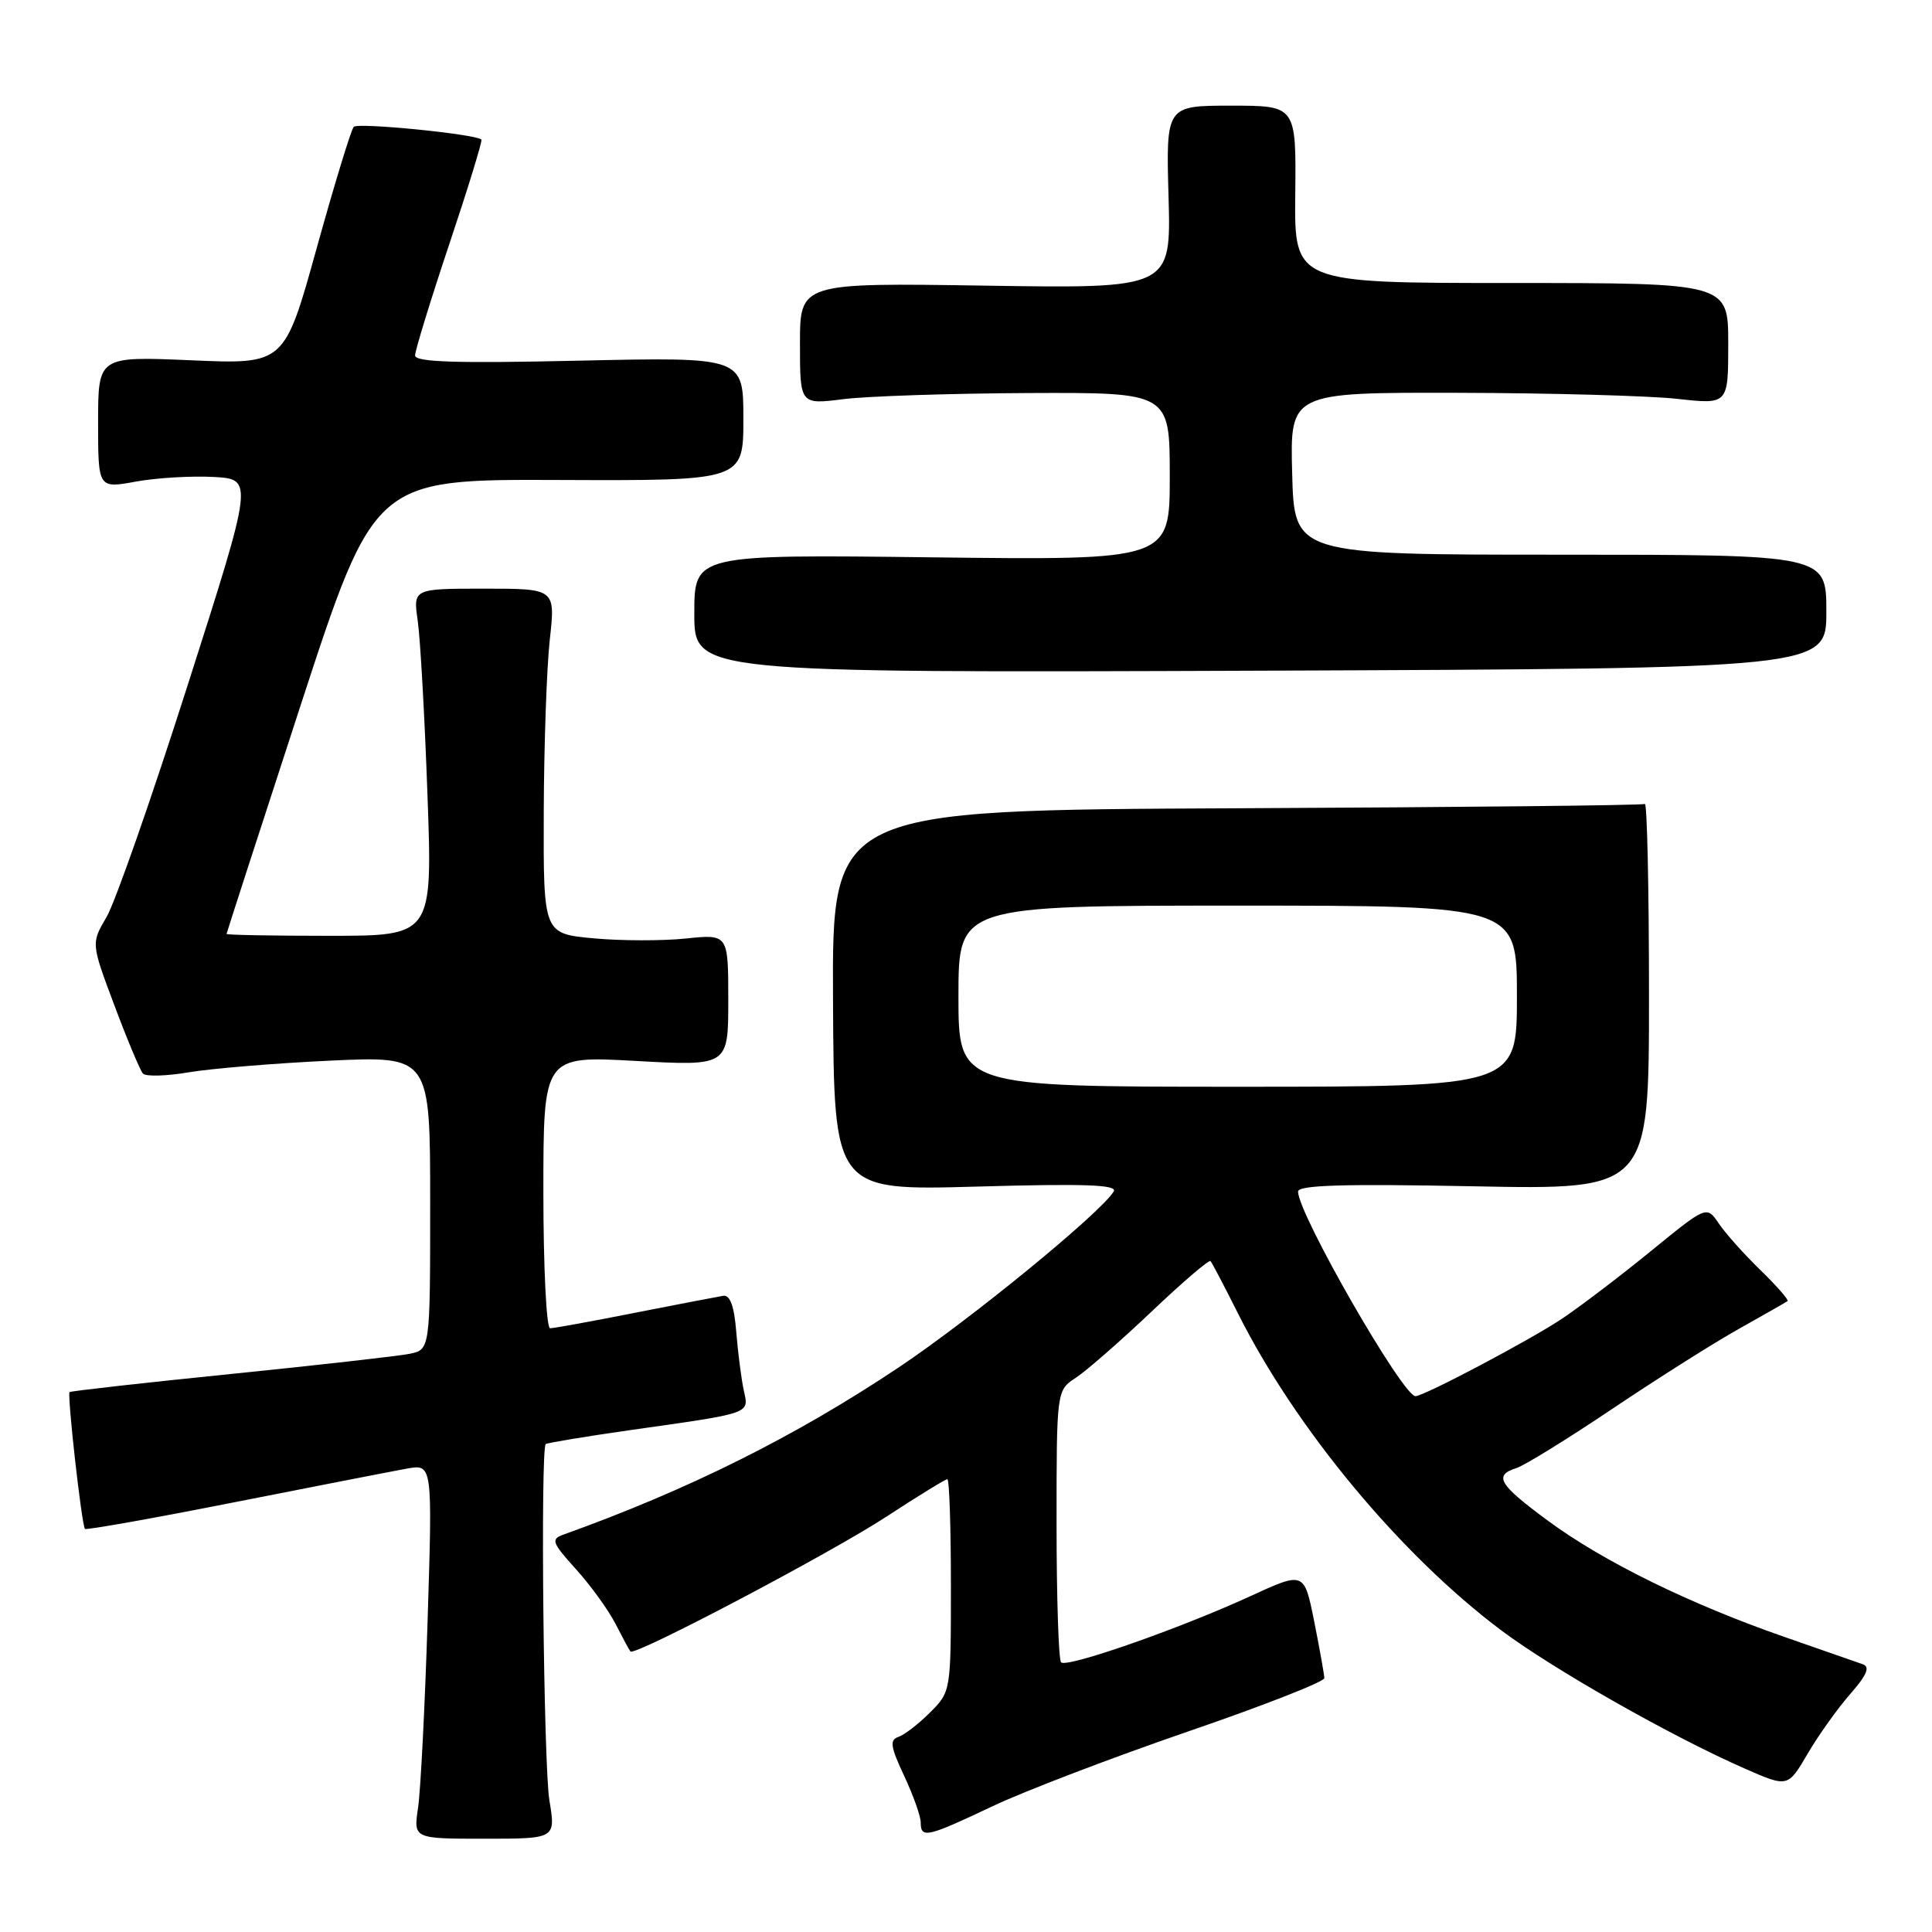 <?xml version="1.0" encoding="UTF-8" standalone="no"?>
<!DOCTYPE svg PUBLIC "-//W3C//DTD SVG 1.1//EN" "http://www.w3.org/Graphics/SVG/1.1/DTD/svg11.dtd" >
<svg xmlns="http://www.w3.org/2000/svg" xmlns:xlink="http://www.w3.org/1999/xlink" version="1.1" viewBox="0 0 256 256">
 <g >
 <path fill="currentColor"
d=" M 72.80 238.57 C 72.03 233.95 71.60 192.07 72.31 191.35 C 72.48 191.19 77.54 190.35 83.56 189.49 C 99.78 187.19 99.24 187.38 98.55 184.21 C 98.23 182.72 97.78 179.25 97.56 176.50 C 97.29 173.07 96.74 171.56 95.83 171.70 C 95.10 171.82 89.84 172.83 84.14 173.95 C 78.45 175.08 73.38 176.00 72.89 176.00 C 72.40 176.00 72.00 167.88 72.00 157.95 C 72.00 139.90 72.00 139.90 84.25 140.58 C 96.50 141.26 96.50 141.26 96.50 132.52 C 96.50 123.77 96.50 123.77 90.86 124.36 C 87.76 124.68 82.25 124.67 78.61 124.33 C 72.00 123.71 72.00 123.71 72.05 107.61 C 72.08 98.75 72.44 88.46 72.85 84.75 C 73.60 78.00 73.60 78.00 64.17 78.00 C 54.74 78.00 54.74 78.00 55.35 82.25 C 55.69 84.59 56.27 94.94 56.64 105.25 C 57.32 124.00 57.32 124.00 43.66 124.00 C 36.15 124.00 30.01 123.89 30.02 123.75 C 30.03 123.61 34.44 110.00 39.82 93.50 C 49.61 63.50 49.61 63.50 74.05 63.60 C 98.50 63.70 98.50 63.70 98.50 55.50 C 98.50 47.31 98.50 47.31 76.75 47.79 C 60.42 48.16 55.00 47.98 55.00 47.10 C 55.00 46.45 57.04 39.80 59.54 32.33 C 62.04 24.86 63.95 18.63 63.79 18.49 C 62.98 17.76 47.41 16.21 46.87 16.81 C 46.52 17.19 44.31 24.42 41.96 32.89 C 37.69 48.28 37.69 48.28 25.34 47.74 C 13.00 47.21 13.00 47.21 13.00 55.97 C 13.00 64.73 13.00 64.73 18.02 63.81 C 20.78 63.31 25.42 63.04 28.32 63.20 C 33.59 63.50 33.59 63.50 24.87 90.78 C 20.08 105.79 15.24 119.63 14.11 121.53 C 12.07 125.00 12.07 125.00 15.17 133.25 C 16.87 137.79 18.57 141.84 18.94 142.25 C 19.30 142.67 22.06 142.59 25.05 142.08 C 28.05 141.58 36.46 140.88 43.75 140.54 C 57.00 139.93 57.00 139.93 57.00 159.38 C 57.00 178.84 57.00 178.84 54.25 179.39 C 52.74 179.69 42.05 180.90 30.50 182.07 C 18.95 183.24 9.38 184.32 9.22 184.46 C 8.88 184.79 10.83 202.16 11.26 202.59 C 11.43 202.76 20.33 201.18 31.04 199.06 C 41.74 196.95 52.03 194.94 53.91 194.60 C 57.31 193.99 57.31 193.99 56.66 214.74 C 56.30 226.16 55.73 237.33 55.39 239.57 C 54.79 243.64 54.79 243.64 64.21 243.64 C 73.64 243.64 73.64 243.64 72.80 238.57 Z  M 131.46 239.36 C 135.67 237.36 147.31 232.91 157.31 229.47 C 167.32 226.04 175.49 222.84 175.48 222.36 C 175.47 221.89 174.87 218.51 174.14 214.86 C 172.81 208.22 172.81 208.22 165.66 211.51 C 156.28 215.82 141.37 221.03 140.60 220.27 C 140.27 219.94 140.00 211.69 140.00 201.95 C 140.00 184.23 140.00 184.23 142.57 182.55 C 143.98 181.62 148.49 177.68 152.59 173.79 C 156.69 169.89 160.20 166.89 160.40 167.10 C 160.60 167.32 162.23 170.43 164.02 174.00 C 171.70 189.32 185.59 206.04 198.95 216.05 C 205.83 221.20 221.55 230.12 231.20 234.35 C 236.90 236.85 236.90 236.85 239.52 232.38 C 240.95 229.93 243.50 226.37 245.16 224.47 C 247.35 221.98 247.82 220.88 246.85 220.53 C 246.11 220.27 241.45 218.64 236.50 216.92 C 223.95 212.56 212.50 206.94 205.20 201.57 C 198.58 196.70 197.86 195.50 200.95 194.52 C 202.02 194.18 207.76 190.63 213.70 186.64 C 219.64 182.65 227.20 177.87 230.50 176.03 C 233.80 174.18 236.66 172.55 236.86 172.40 C 237.05 172.25 235.44 170.41 233.28 168.31 C 231.12 166.21 228.63 163.43 227.75 162.12 C 226.14 159.75 226.14 159.75 218.82 165.72 C 214.79 169.01 209.47 173.06 207.00 174.72 C 202.84 177.51 188.68 185.00 187.56 185.00 C 185.87 185.00 172.00 160.85 172.00 157.89 C 172.00 157.03 178.02 156.85 195.25 157.19 C 218.50 157.65 218.50 157.65 218.50 131.92 C 218.50 117.77 218.25 106.34 217.95 106.53 C 217.65 106.71 193.30 106.97 163.83 107.10 C 110.25 107.34 110.25 107.34 110.38 132.55 C 110.50 157.76 110.50 157.76 129.40 157.23 C 143.82 156.82 148.13 156.98 147.57 157.88 C 145.80 160.76 128.62 174.81 119.11 181.17 C 105.41 190.33 91.23 197.40 74.64 203.35 C 72.97 203.95 73.14 204.41 76.34 207.95 C 78.29 210.11 80.64 213.37 81.57 215.19 C 82.50 217.01 83.38 218.65 83.54 218.83 C 84.10 219.48 109.99 205.84 117.46 200.96 C 121.64 198.23 125.27 196.00 125.53 196.00 C 125.79 196.00 126.00 202.33 126.00 210.08 C 126.00 224.11 125.99 224.16 123.24 226.91 C 121.72 228.43 119.83 229.89 119.04 230.15 C 117.86 230.55 117.99 231.44 119.80 235.30 C 121.01 237.88 122.00 240.66 122.00 241.49 C 122.00 243.64 122.86 243.44 131.46 239.36 Z  M 242.00 81.04 C 242.00 73.50 242.00 73.50 206.75 73.50 C 171.50 73.50 171.50 73.50 171.22 62.75 C 170.93 52.00 170.93 52.00 193.22 52.05 C 205.47 52.08 218.54 52.44 222.25 52.85 C 229.00 53.60 229.00 53.60 229.00 45.55 C 229.00 37.50 229.00 37.50 200.25 37.50 C 171.50 37.50 171.50 37.50 171.63 25.75 C 171.75 14.00 171.75 14.00 163.13 14.00 C 154.50 14.00 154.50 14.00 154.84 26.11 C 155.17 38.23 155.17 38.23 130.59 37.85 C 106.00 37.47 106.00 37.47 106.00 45.54 C 106.00 53.61 106.00 53.61 111.75 52.89 C 114.91 52.49 125.94 52.13 136.25 52.08 C 155.00 52.00 155.00 52.00 155.00 63.11 C 155.00 74.23 155.00 74.23 123.50 73.85 C 92.00 73.47 92.00 73.47 92.00 81.31 C 92.00 89.15 92.00 89.15 167.00 88.87 C 242.00 88.58 242.00 88.58 242.00 81.04 Z  M 127.00 132.00 C 127.00 120.00 127.00 120.00 164.00 120.00 C 201.00 120.00 201.00 120.00 201.00 132.00 C 201.00 144.00 201.00 144.00 164.00 144.00 C 127.00 144.00 127.00 144.00 127.00 132.00 Z "/>
</g>
</svg>